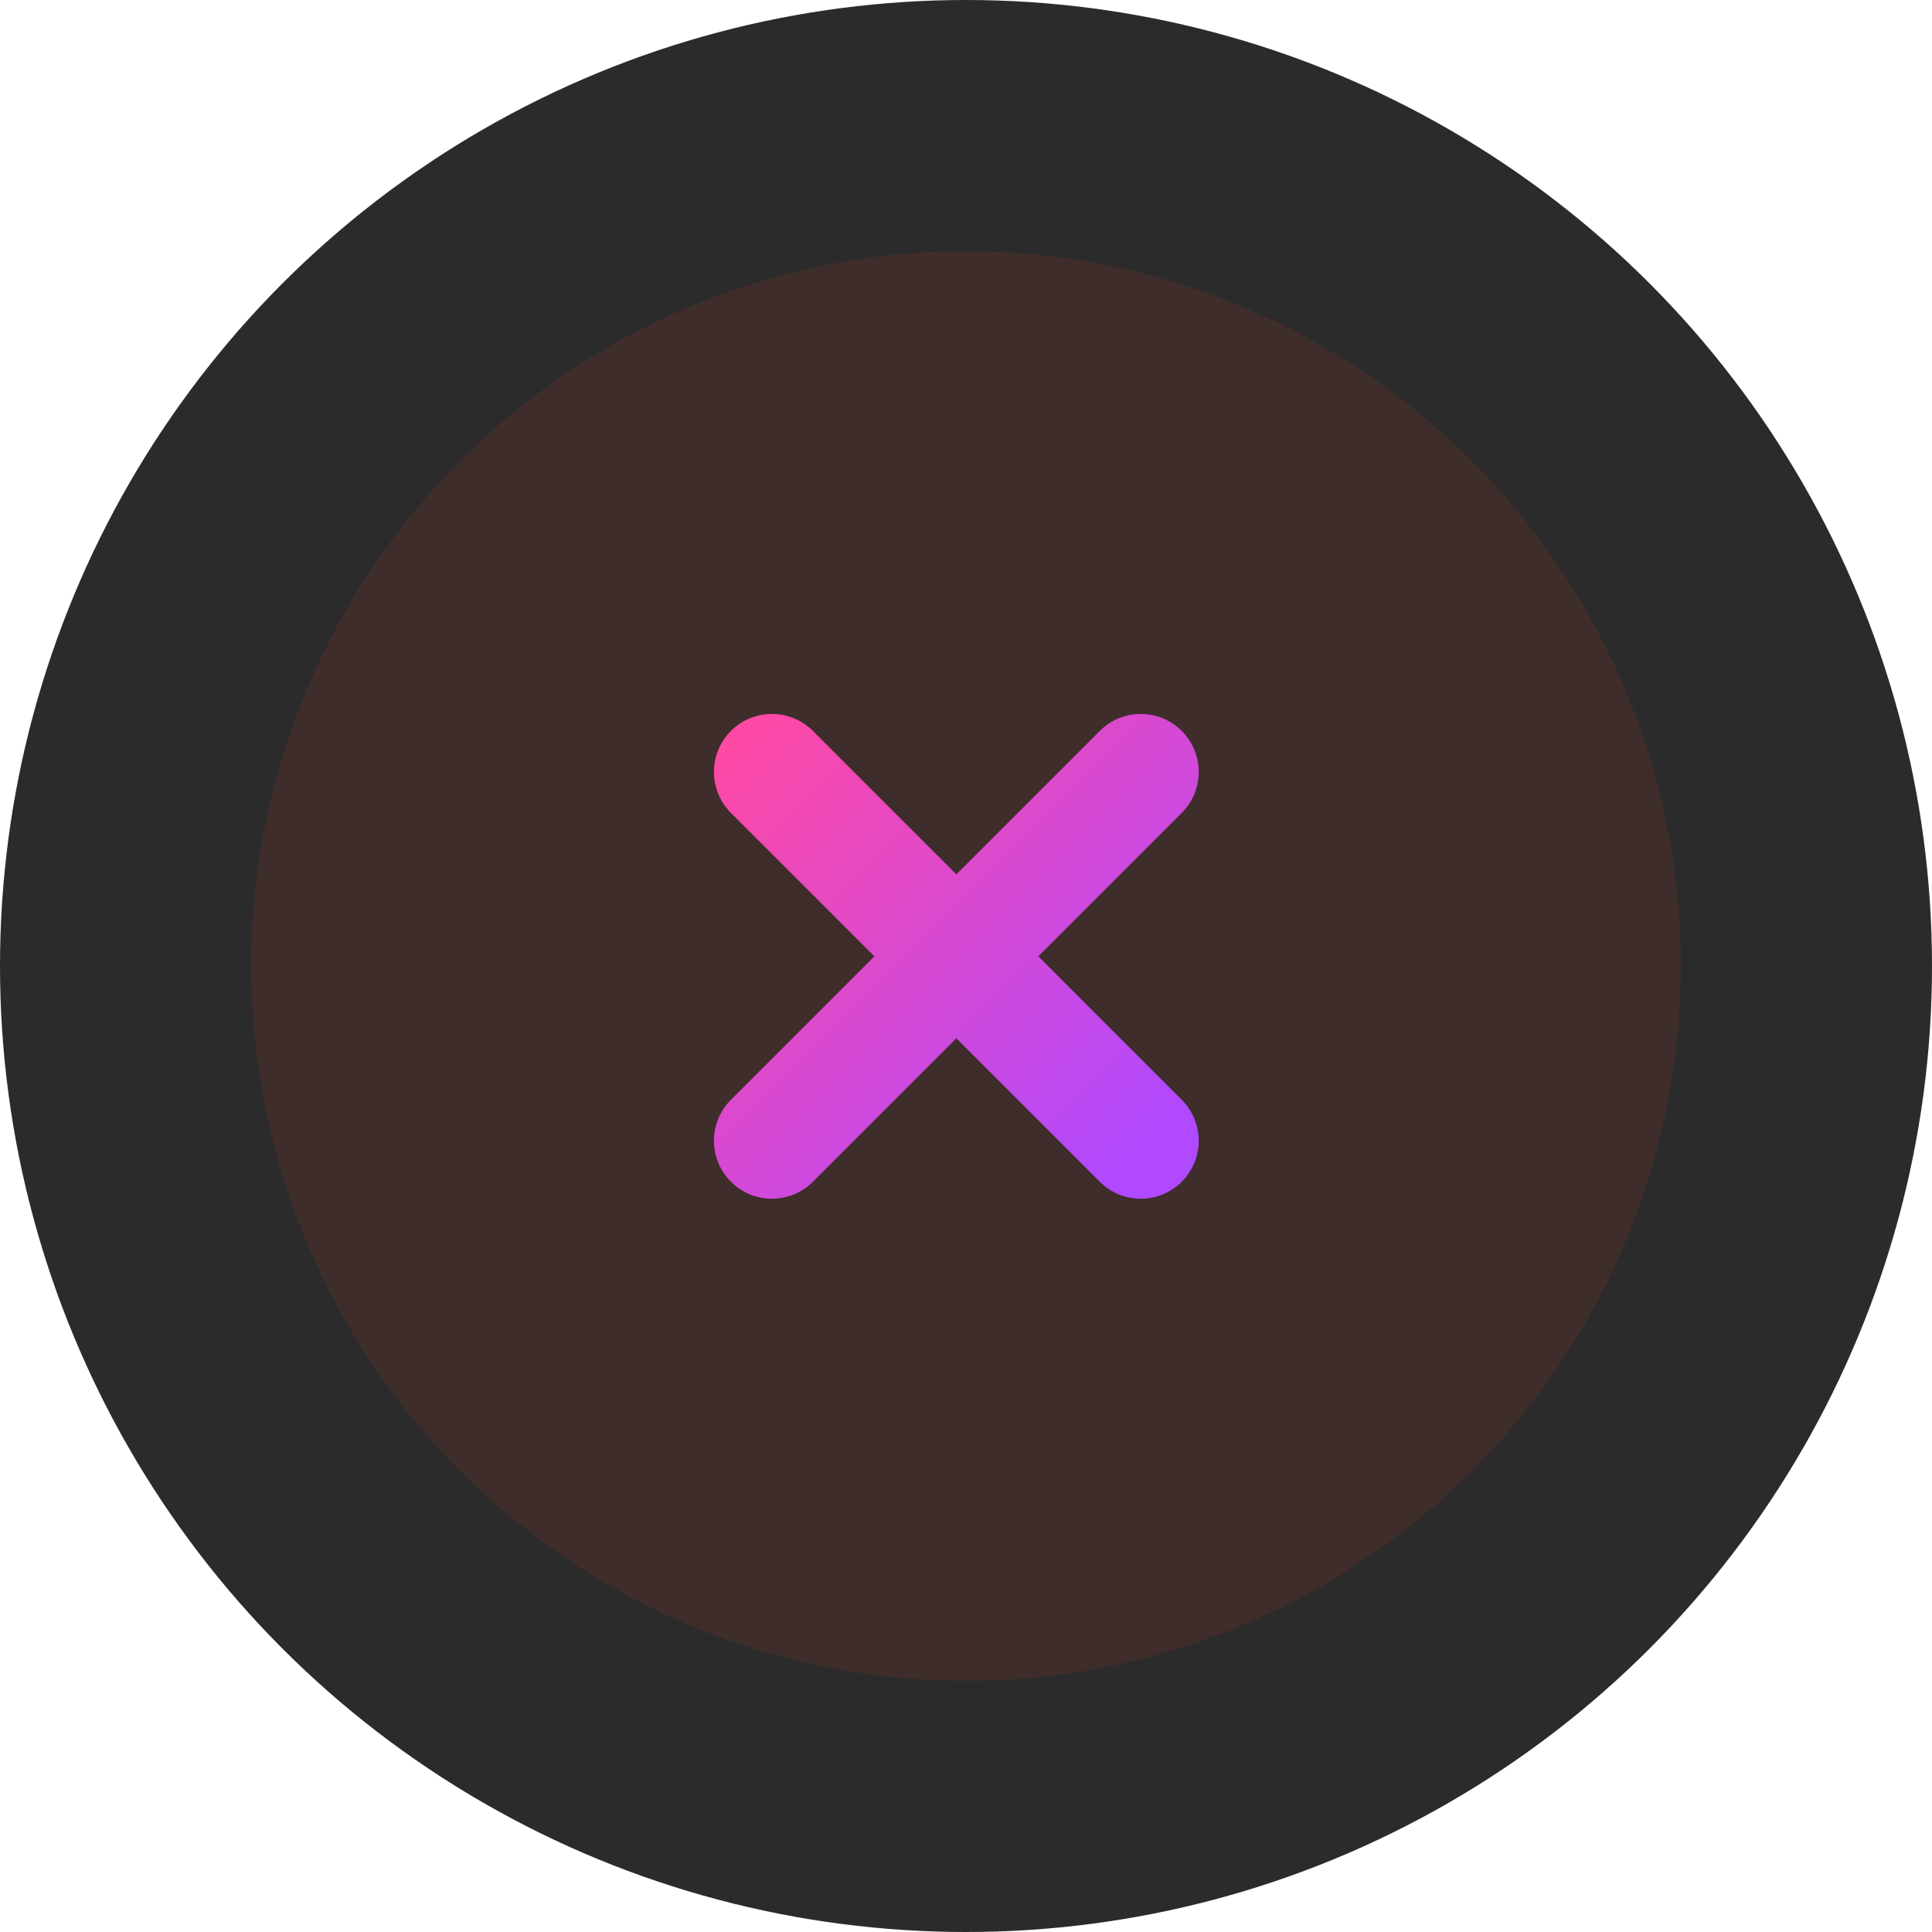 <svg width="100" height="100" viewBox="0 0 100 100" fill="none" xmlns="http://www.w3.org/2000/svg">
    <circle cx="50" cy="50" r="50" fill="#2B2B2B"/>
    <circle opacity="0.2" cx="50" cy="50" r="37" fill="#8D3A2B"/>
    <path fill-rule="evenodd" clip-rule="evenodd" d="M61.167 37.833C59.996 36.661 58.096 36.661 56.925 37.833L49.5 45.257L42.075 37.833C40.904 36.661 39.004 36.661 37.833 37.833C36.661 39.004 36.661 40.904 37.833 42.075L45.257 49.5L37.833 56.925C36.661 58.096 36.661 59.996 37.833 61.167C39.004 62.339 40.904 62.339 42.075 61.167L49.5 53.743L56.925 61.167C58.096 62.339 59.996 62.339 61.167 61.167C62.339 59.996 62.339 58.096 61.167 56.925L53.743 49.5L61.167 42.075C62.339 40.904 62.339 39.004 61.167 37.833Z" fill="url(#paint0_linear_8181_32225)"/>
    <defs>
        <linearGradient id="paint0_linear_8181_32225" x1="37.833" y1="37.833" x2="61.167" y2="61.167" gradientUnits="userSpaceOnUse">
            <stop stop-color="#FF49A4"/>
            <stop offset="0.93" stop-color="#B049FF"/>
        </linearGradient>
    </defs>
</svg>
